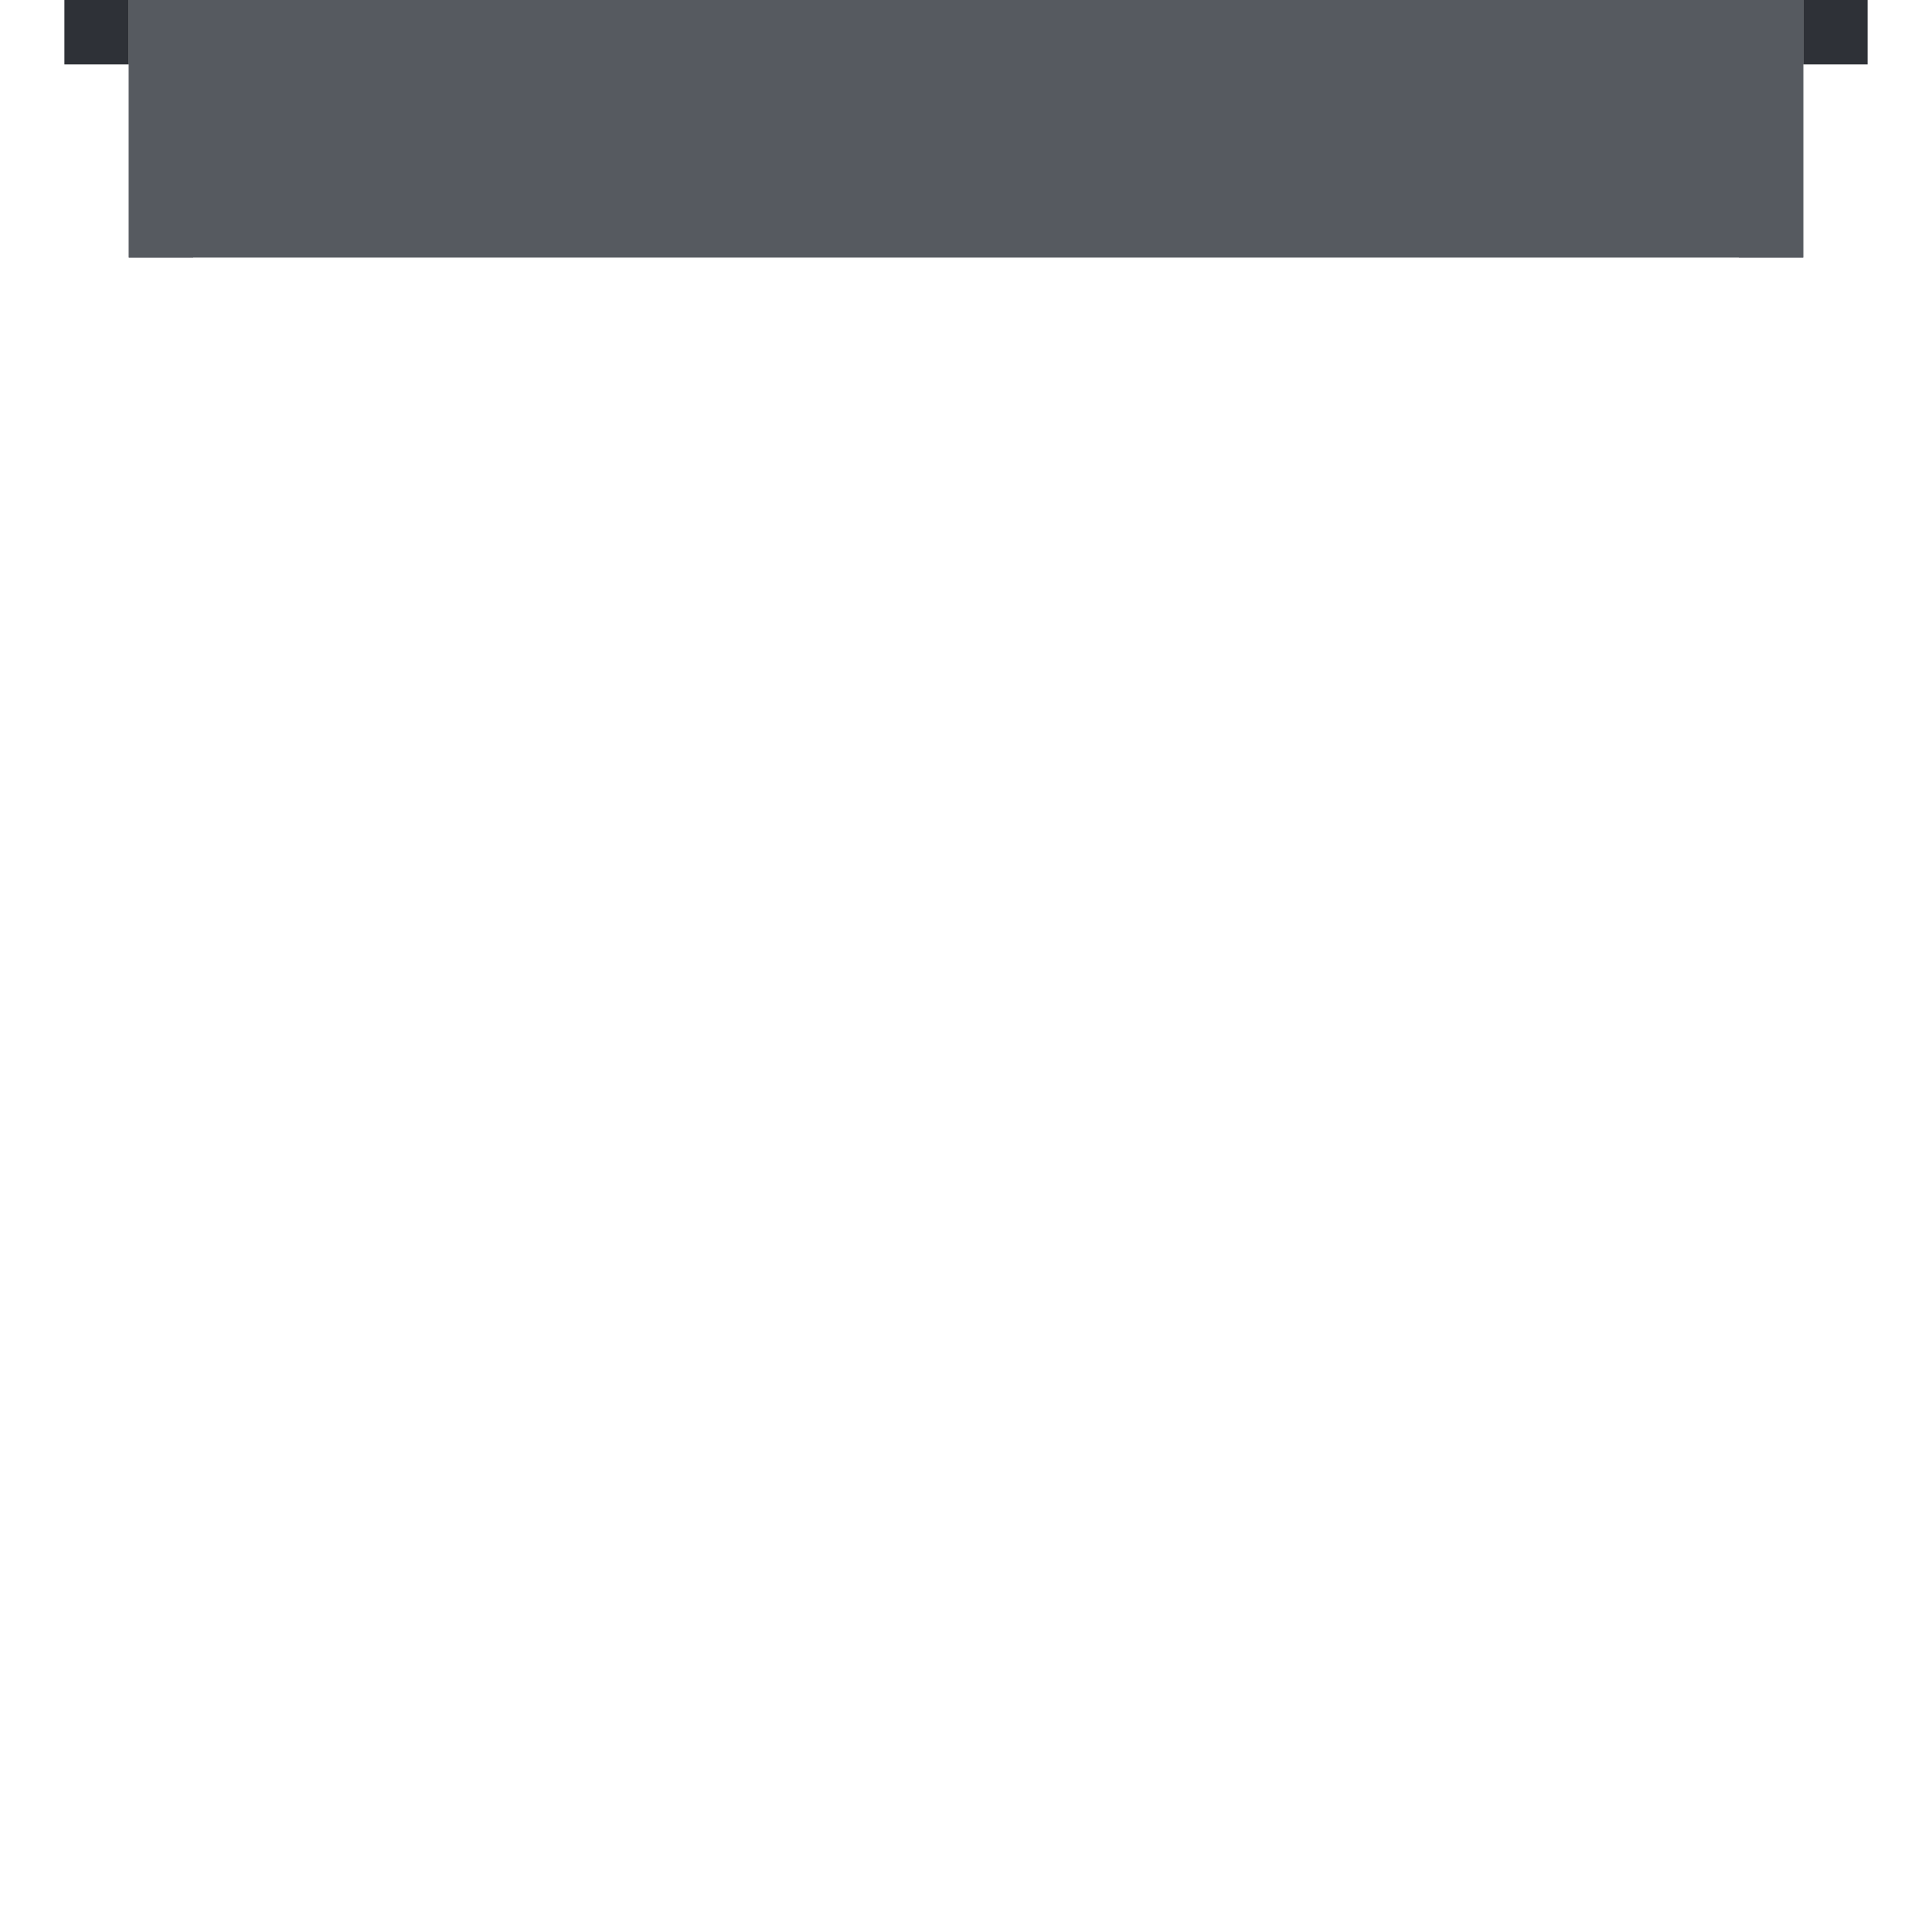 <?xml version="1.0" encoding="UTF-8" standalone="no"?>
<!-- Created with Inkscape (http://www.inkscape.org/) -->

<svg
   xmlns:dc="http://purl.org/dc/elements/1.1/"
   xmlns:cc="http://creativecommons.org/ns#"
   xmlns:rdf="http://www.w3.org/1999/02/22-rdf-syntax-ns#"
   xmlns:svg="http://www.w3.org/2000/svg"
   xmlns="http://www.w3.org/2000/svg"
   xmlns:sodipodi="http://sodipodi.sourceforge.net/DTD/sodipodi-0.dtd"
   xmlns:inkscape="http://www.inkscape.org/namespaces/inkscape"
   width="30"
   height="30"
   id="svg2"
   version="1.1"
   inkscape:version="0.48.4 r9939"
   sodipodi:docname="gap-top.svg">
  <defs
     id="defs4">
    <linearGradient
       id="linearGradient3788">
      <stop
         style="stop-color:#000000;stop-opacity:0;"
         offset="0"
         id="stop3790" />
      <stop
         style="stop-color:#000000;stop-opacity:0.13;"
         offset="1"
         id="stop3792" />
    </linearGradient>
  </defs>
  <sodipodi:namedview
     id="base"
     pagecolor="#d6d6d6"
     bordercolor="#666666"
     borderopacity="1.0"
     inkscape:pageopacity="1"
     inkscape:pageshadow="2"
     inkscape:zoom="15.839192"
     inkscape:cx="12.711306"
     inkscape:cy="16.01933"
     inkscape:document-units="px"
     inkscape:current-layer="layer1"
     showgrid="true"
     inkscape:snap-bbox="true"
     inkscape:window-width="776"
     inkscape:window-height="794"
     inkscape:window-x="961"
     inkscape:window-y="209"
     inkscape:window-maximized="0">
    <inkscape:grid
       type="xygrid"
       id="grid3753"
       empspacing="5"
       visible="true"
       enabled="true"
       snapvisiblegridlinesonly="true" />
  </sodipodi:namedview>
  <g
     inkscape:label="Layer 1"
     inkscape:groupmode="layer"
     id="layer1"
     transform="translate(0,-1022.362)">
    <rect
       style="fill:#565a60;fill-opacity:1;stroke:none"
       id="rect3755"
       width="26"
       height="4"
       x="2"
       y="1022.362" />
    <rect
       y="1022.362"
       x="1"
       height="1"
       width="1"
       id="rect3815"
       style="fill:#2e3137;fill-opacity:1;stroke:none" />
    <rect
       style="fill:#2e3137;fill-opacity:1;stroke:none"
       id="rect3756"
       width="1"
       height="1"
       x="28"
       y="0"
       transform="translate(0,1022.362)" />
    <rect
       style="fill:#565a60;fill-opacity:1;stroke:none"
       id="rect3759"
       width="1"
       height="4"
       x="2"
       y="0"
       transform="translate(0,1022.362)" />
    <rect
       y="1022.362"
       x="27"
       height="4"
       width="1"
       id="rect3761"
       style="fill:#565a60;fill-opacity:1;stroke:none" />
  </g>
</svg>
